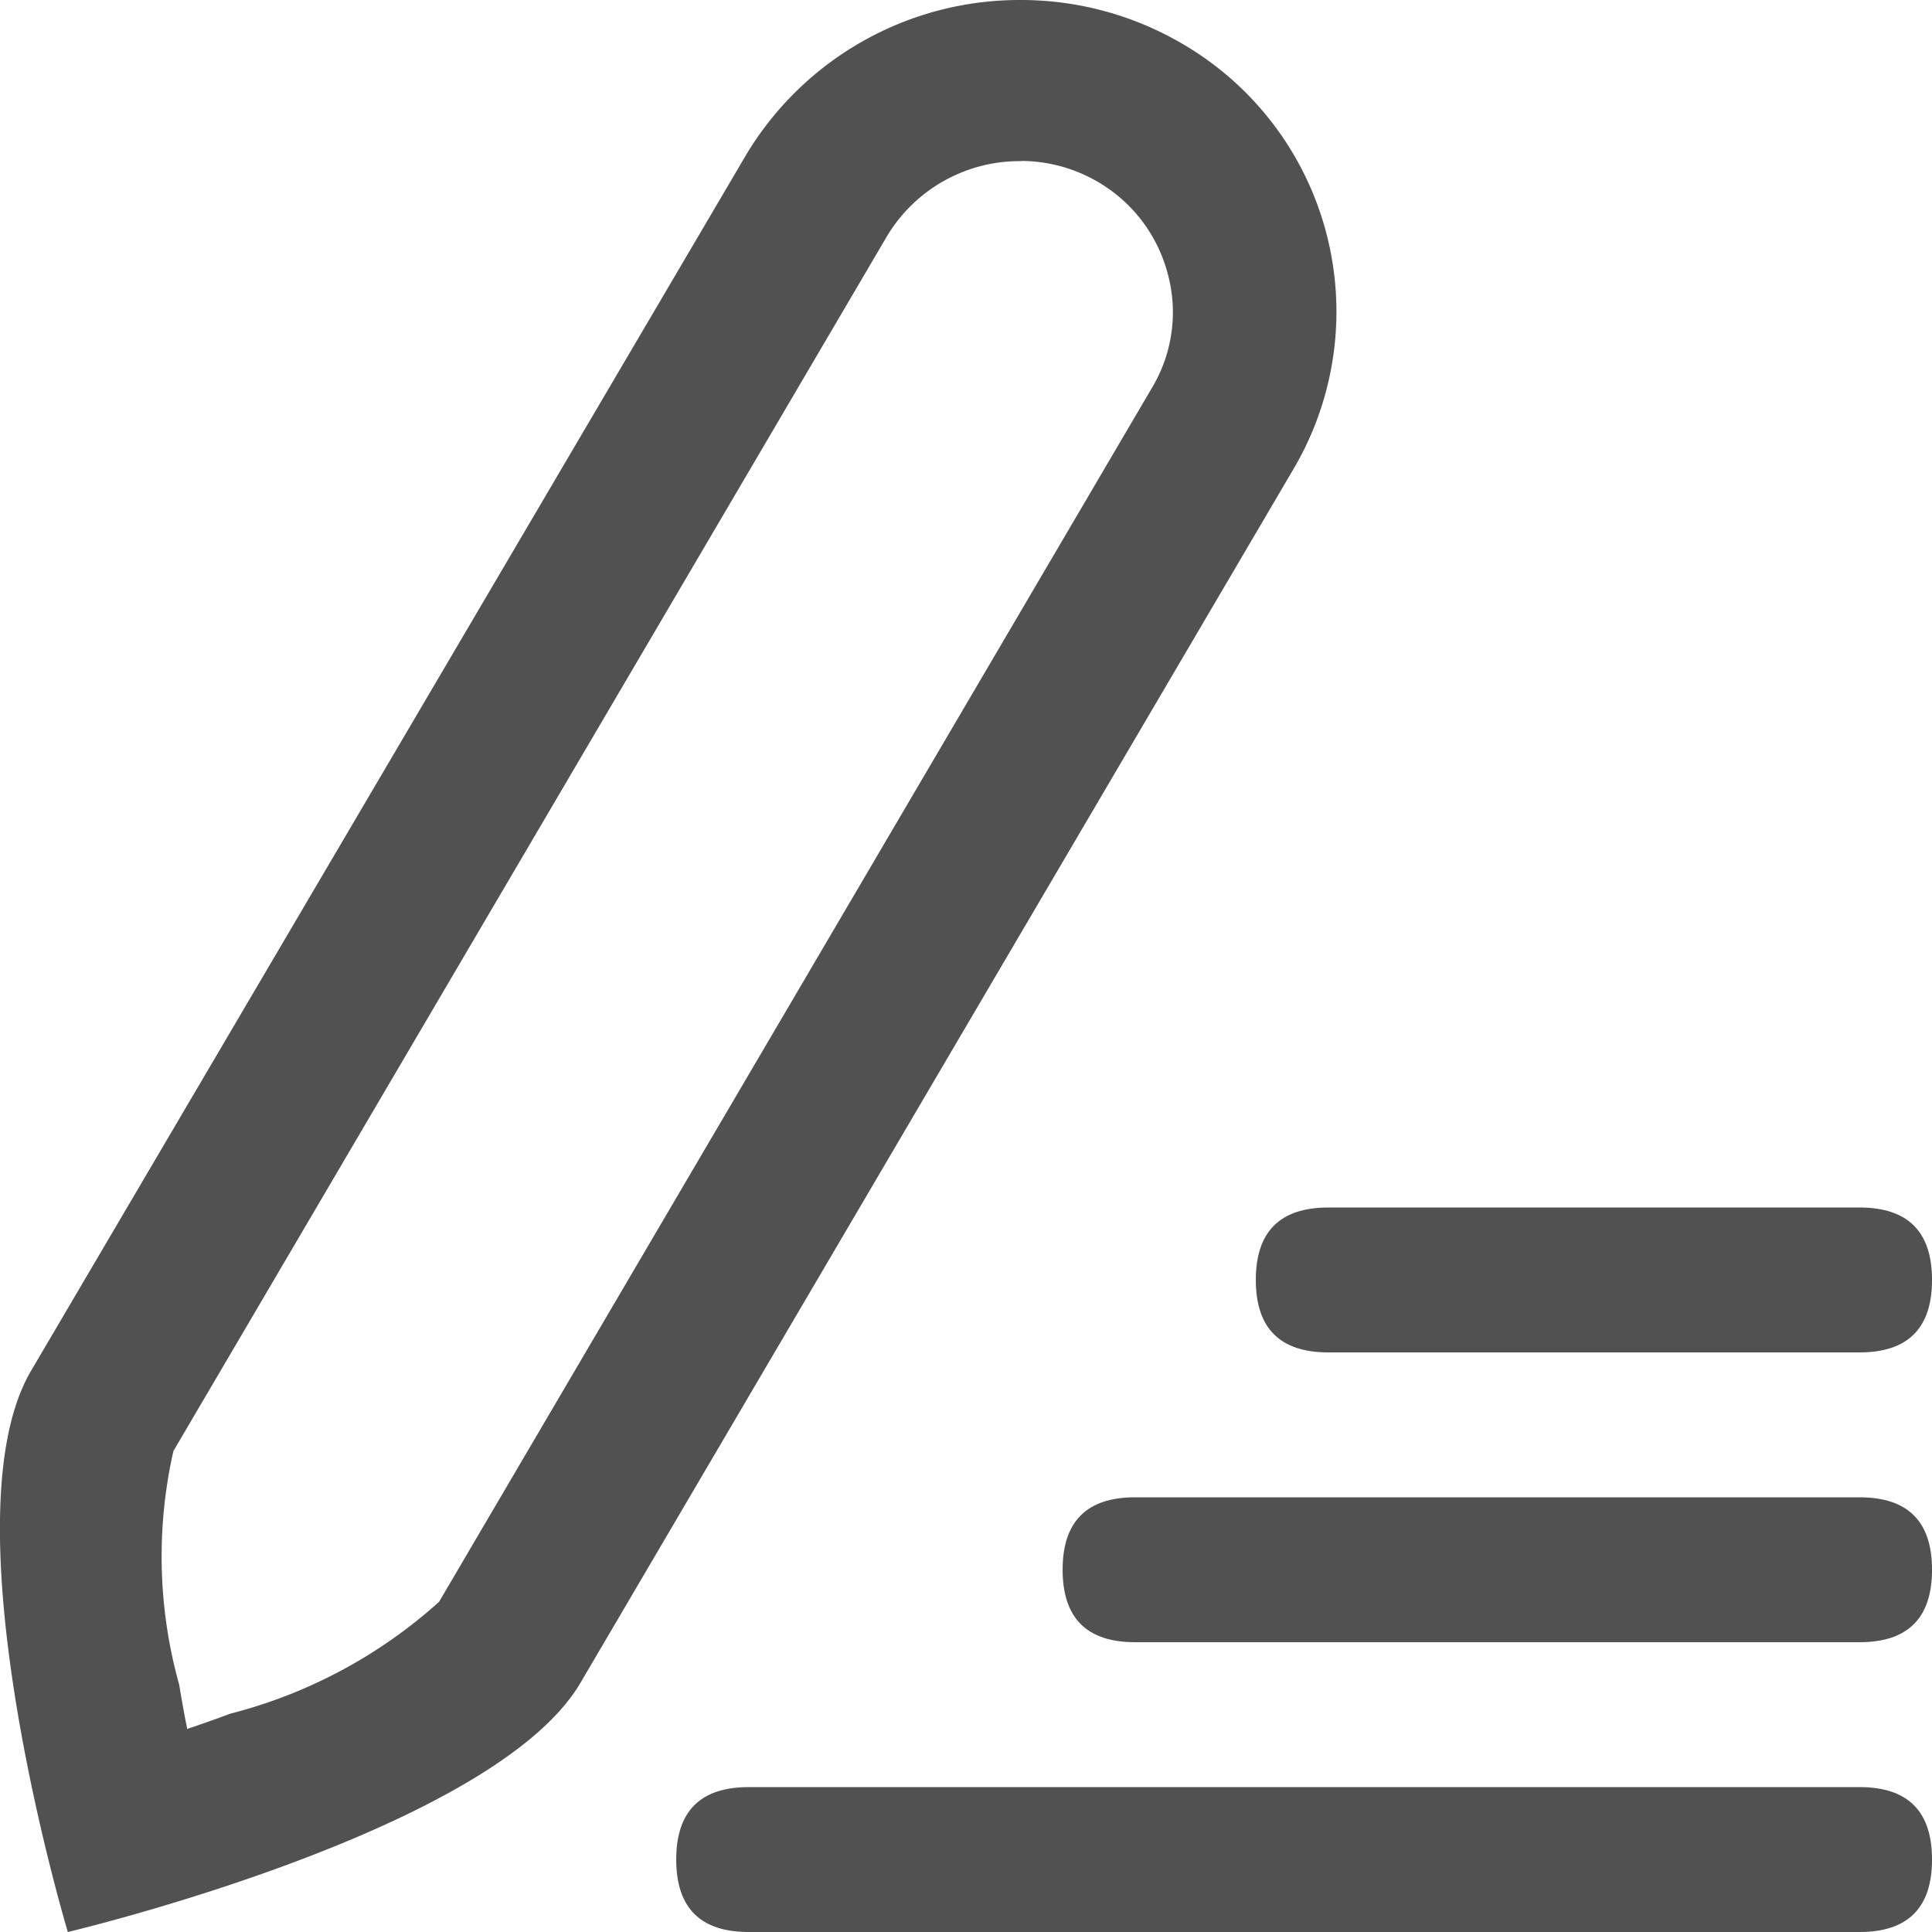 <?xml version="1.0" standalone="no"?><!DOCTYPE svg PUBLIC "-//W3C//DTD SVG 1.1//EN" "http://www.w3.org/Graphics/SVG/1.1/DTD/svg11.dtd"><svg t="1745916138897" class="icon" viewBox="0 0 1024 1024" version="1.1" xmlns="http://www.w3.org/2000/svg" p-id="7724" xmlns:xlink="http://www.w3.org/1999/xlink" width="200" height="200"><path d="M540.835 0.003v85.299a80.947 80.947 0 0 1 40.192 10.598 79.769 79.769 0 0 1 37.734 48.589 77.824 77.824 0 0 1-7.936 60.621l-378.111 643.89a262.502 262.502 0 0 1-110.694 59.289c-7.731 2.918-15.36 5.581-22.784 8.09q-2.304-11.418-4.25-23.398a252.979 252.979 0 0 1-3.072-123.904l378.213-643.89a81.92 81.92 0 0 1 71.168-39.782V0.003m0 0a168.96 168.96 0 0 0-146.073 82.483l-378.777 644.094c-46.233 78.797 19.507 297.42 19.507 297.42s225.535-53.299 271.718-132.096l378.367-644.094a164.249 164.249 0 0 0-61.44-225.791 168.96 168.96 0 0 0-83.763-22.016z" fill="#515151" p-id="7725"></path><path d="M665.609 640.001m38.4 0l281.599 0q38.4 0 38.4 38.4l0 0q0 38.4-38.4 38.4l-281.599 0q-38.4 0-38.4-38.4l0 0q0-38.4 38.4-38.4Z" fill="#515151" p-id="7726"></path><path d="M563.209 793.601m38.4 0l383.999 0q38.4 0 38.4 38.4l0 0q0 38.4-38.4 38.4l-383.999 0q-38.4 0-38.4-38.4l0 0q0-38.4 38.4-38.4Z" fill="#515151" p-id="7727"></path><path d="M358.41 947.2m38.4 0l588.799 0q38.4 0 38.4 38.4l0 0q0 38.4-38.4 38.4l-588.799 0q-38.4 0-38.4-38.4l0 0q0-38.4 38.4-38.4Z" fill="#515151" p-id="7728"></path></svg>
